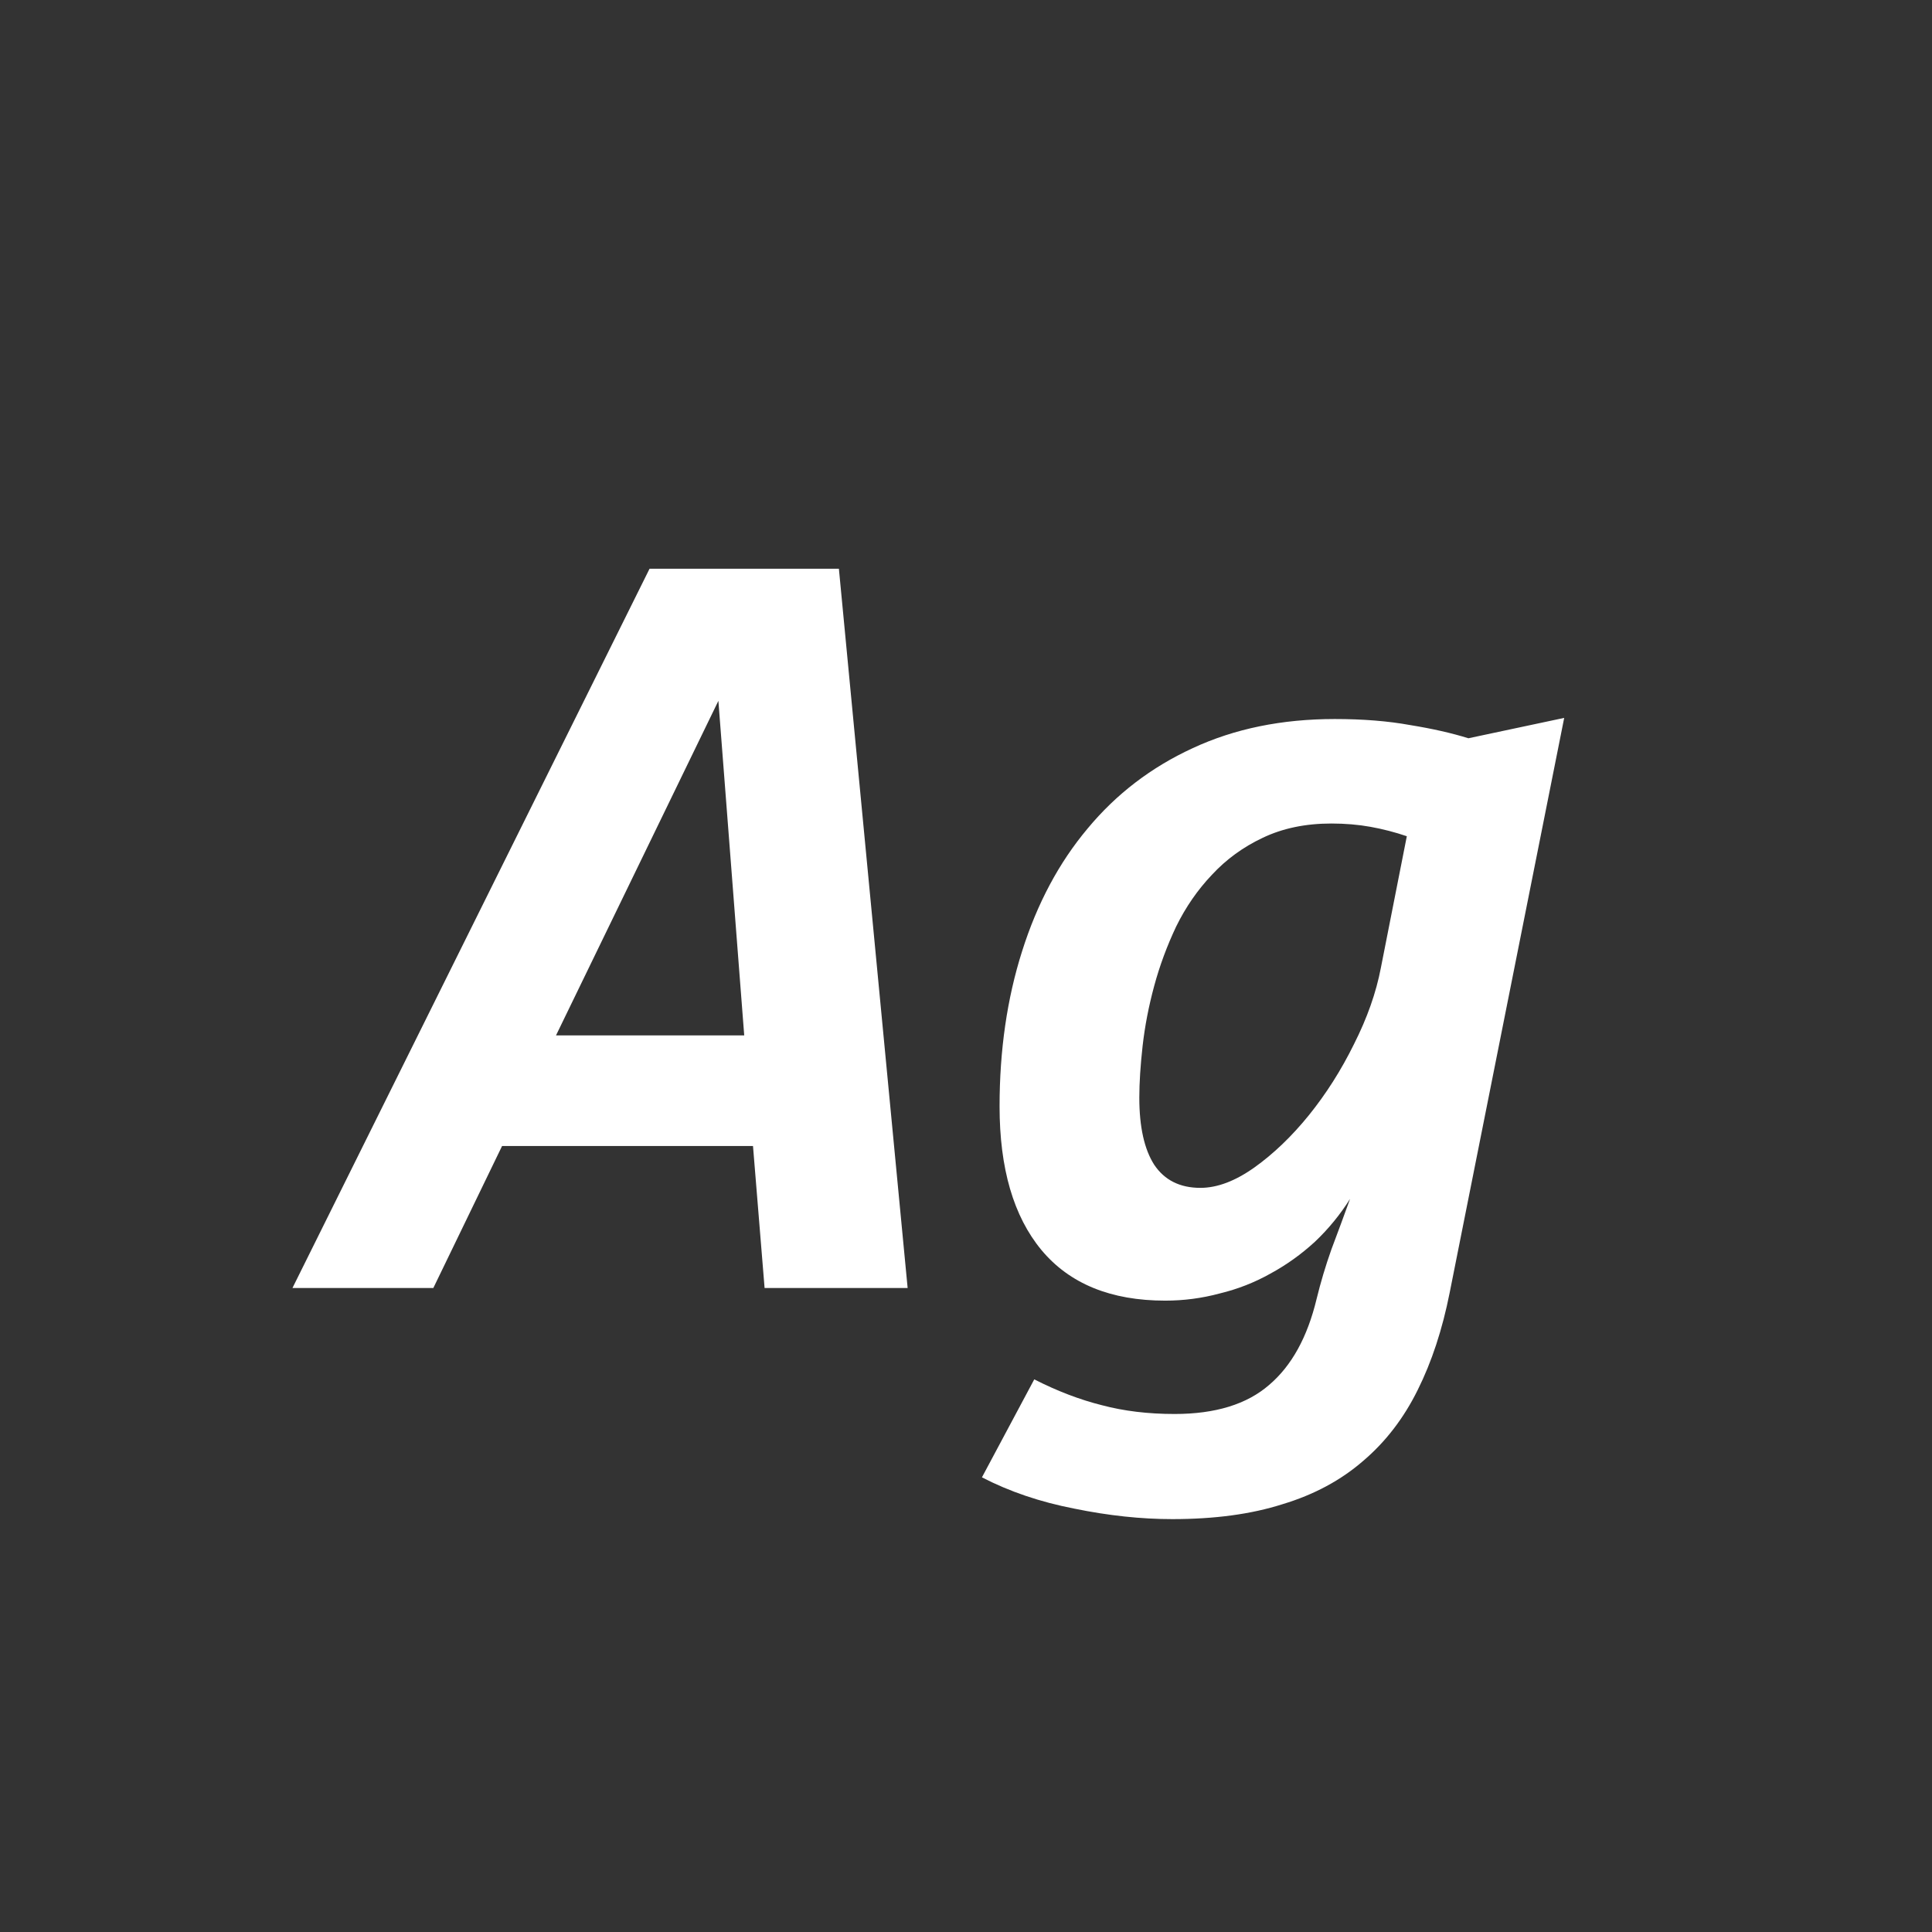 <svg width="24" height="24" viewBox="0 0 24 24" fill="none" xmlns="http://www.w3.org/2000/svg">
<rect x="0" y="0" width="24" height="24" fill="#333333" stroke="none"/>
<path d="M9.498 16L9.354 14.236H6.237L5.383 16H3.633L8.069 7.065H10.421L11.275 16H9.498ZM8.924 8.706L6.907 12.862H9.245L8.924 8.706ZM18.009 16.055C17.918 16.515 17.785 16.918 17.612 17.265C17.439 17.616 17.213 17.91 16.936 18.146C16.658 18.388 16.323 18.568 15.931 18.686C15.543 18.81 15.088 18.871 14.563 18.871C14.176 18.871 13.771 18.828 13.347 18.741C12.923 18.659 12.54 18.529 12.198 18.352L12.848 17.135C13.135 17.281 13.415 17.388 13.688 17.456C13.962 17.529 14.263 17.565 14.591 17.565C15.097 17.565 15.489 17.445 15.767 17.203C16.045 16.966 16.241 16.611 16.355 16.137C16.405 15.932 16.466 15.727 16.539 15.521C16.616 15.316 16.694 15.107 16.771 14.893C16.648 15.088 16.503 15.266 16.334 15.426C16.165 15.581 15.981 15.713 15.78 15.822C15.584 15.932 15.375 16.014 15.151 16.068C14.928 16.128 14.703 16.157 14.475 16.157C13.8 16.157 13.287 15.948 12.937 15.528C12.59 15.109 12.417 14.514 12.417 13.744C12.417 13.047 12.51 12.404 12.697 11.816C12.884 11.224 13.155 10.716 13.511 10.292C13.866 9.864 14.301 9.531 14.816 9.294C15.336 9.052 15.924 8.932 16.58 8.932C16.931 8.932 17.243 8.957 17.517 9.007C17.795 9.052 18.036 9.107 18.241 9.171L19.431 8.918L18.009 16.055ZM17.476 10.388C17.33 10.338 17.179 10.299 17.024 10.271C16.874 10.244 16.712 10.23 16.539 10.23C16.215 10.23 15.931 10.29 15.685 10.408C15.443 10.522 15.233 10.675 15.056 10.866C14.878 11.053 14.73 11.267 14.611 11.509C14.497 11.75 14.406 11.996 14.338 12.247C14.27 12.498 14.222 12.746 14.194 12.992C14.167 13.234 14.153 13.448 14.153 13.635C14.153 13.999 14.215 14.277 14.338 14.469C14.466 14.66 14.657 14.756 14.912 14.756C15.122 14.756 15.345 14.671 15.582 14.503C15.819 14.334 16.045 14.118 16.259 13.854C16.473 13.589 16.66 13.295 16.819 12.972C16.983 12.648 17.095 12.331 17.154 12.021L17.476 10.388Z" fill="white"/>
</svg>
